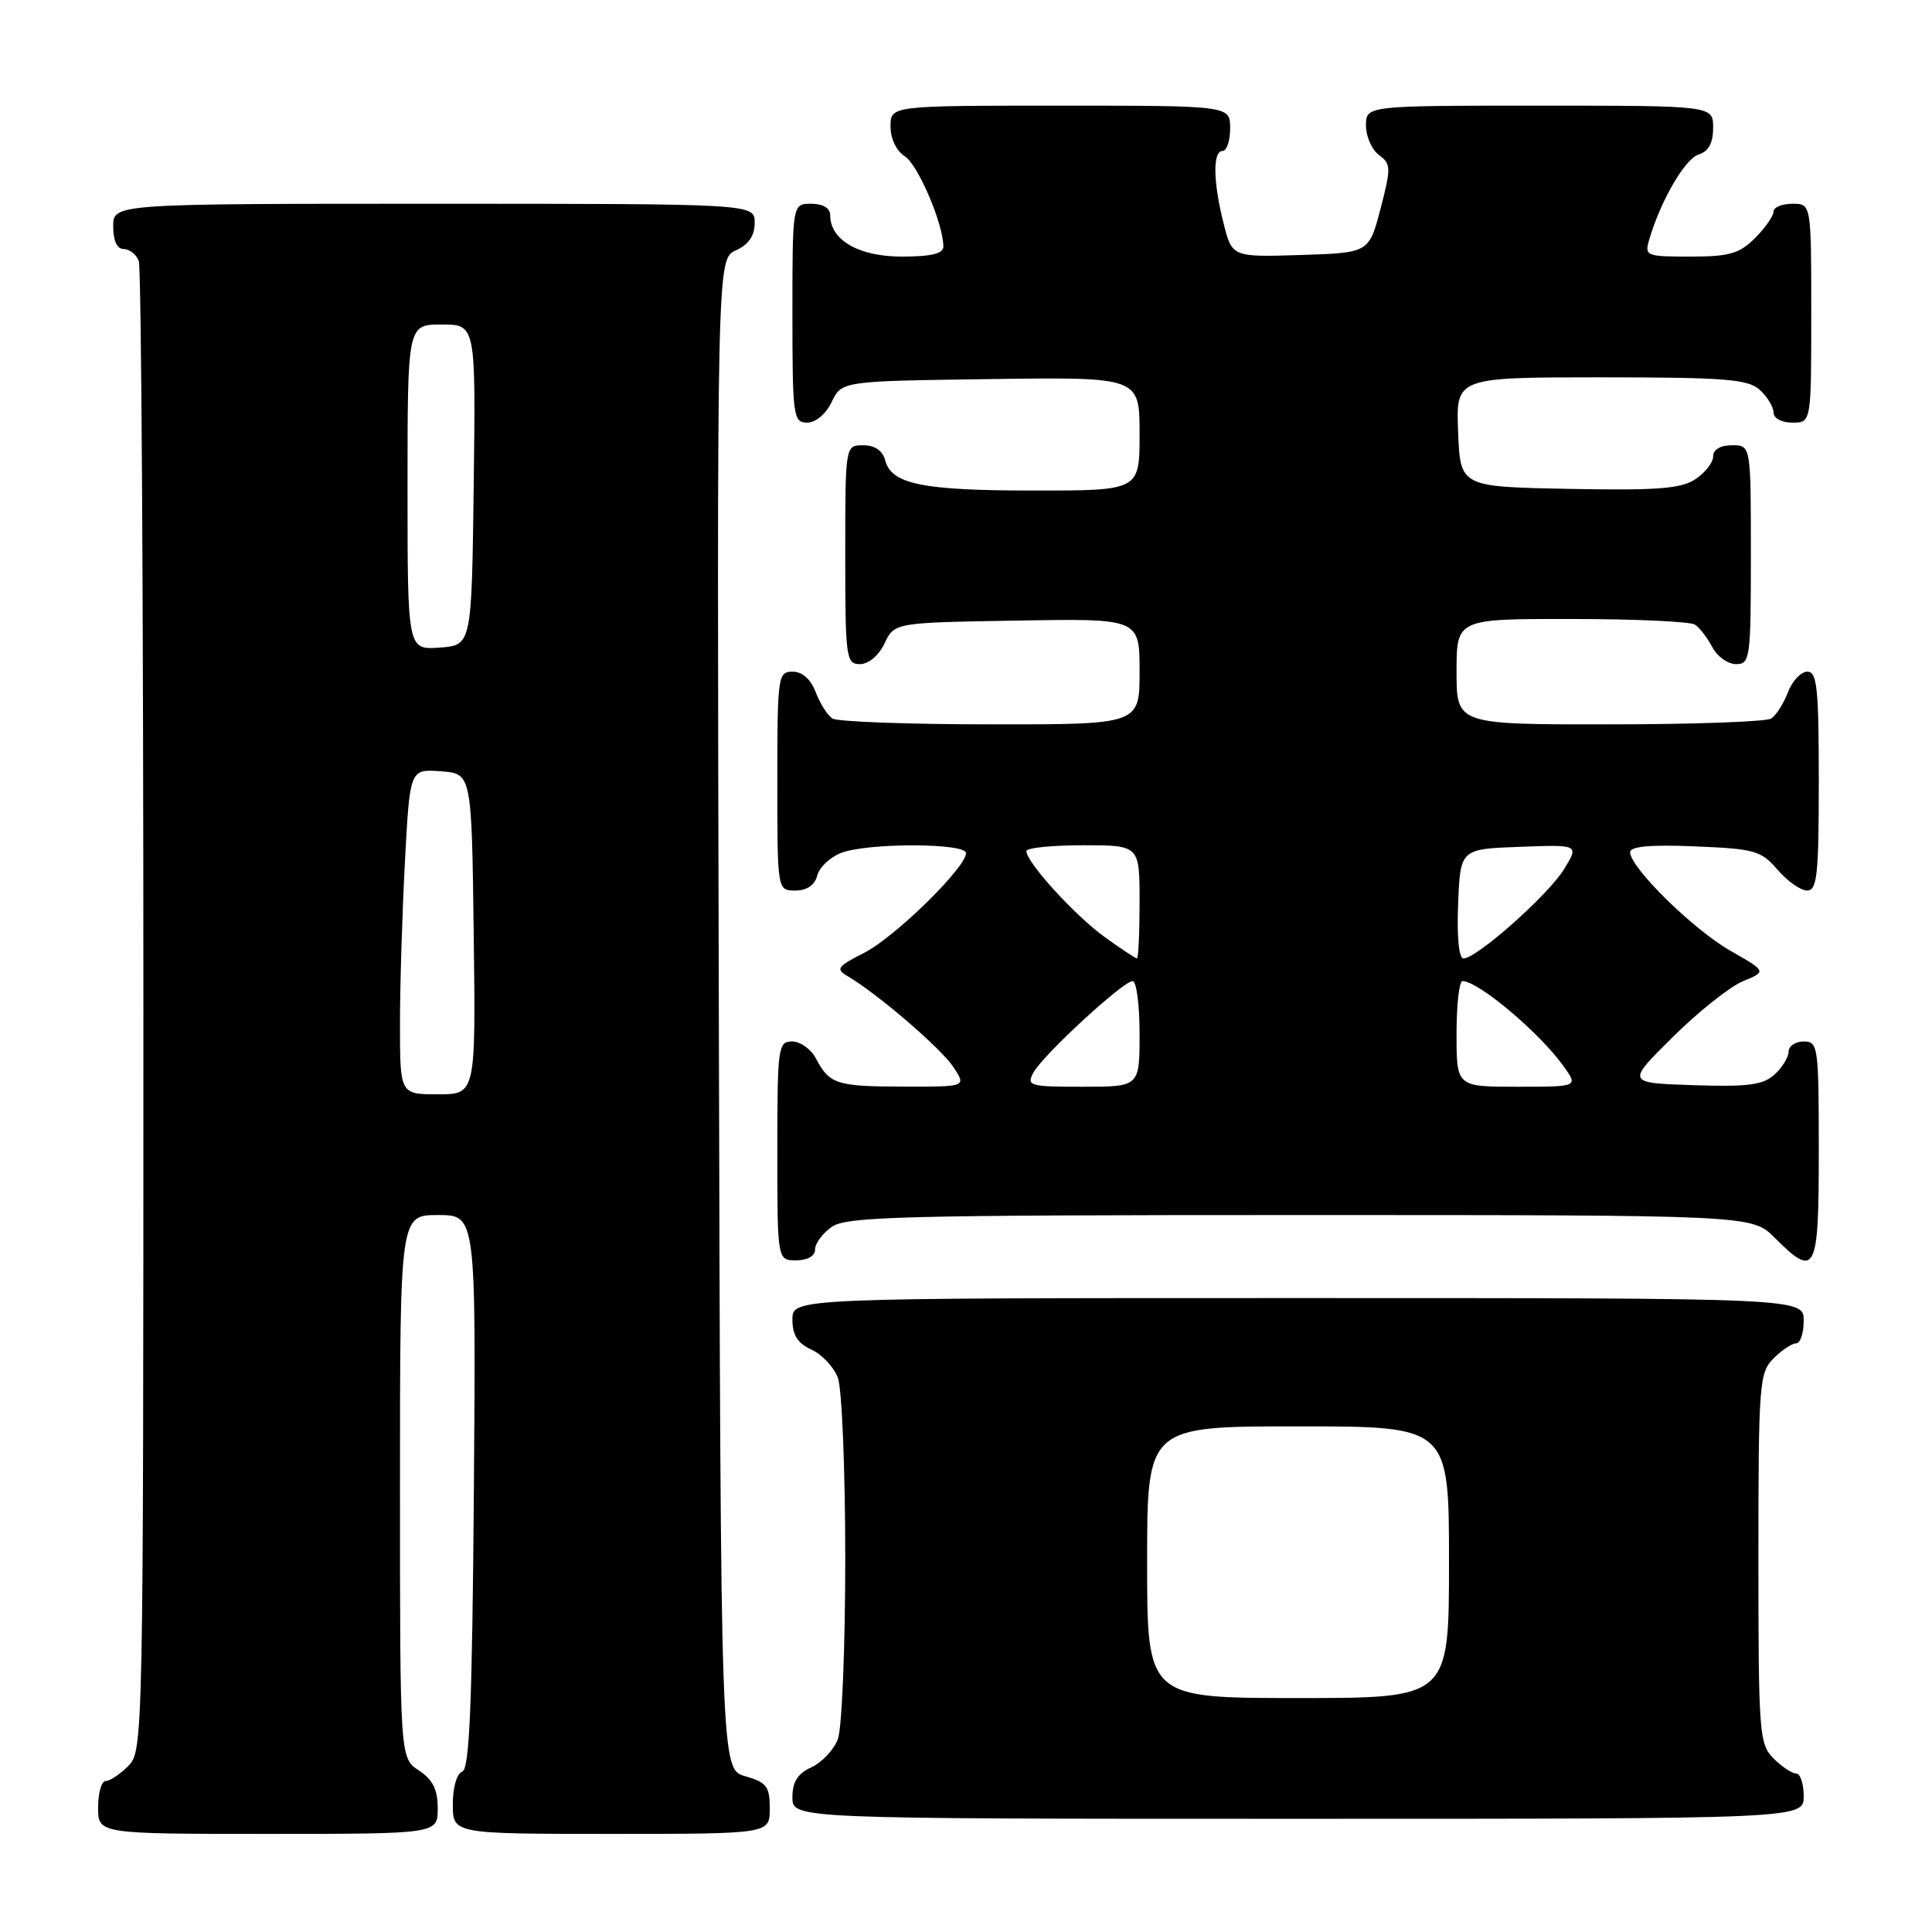 <?xml version="1.0" encoding="UTF-8" standalone="no"?>
<!DOCTYPE svg PUBLIC "-//W3C//DTD SVG 1.1//EN" "http://www.w3.org/Graphics/SVG/1.1/DTD/svg11.dtd" >
<svg xmlns="http://www.w3.org/2000/svg" xmlns:xlink="http://www.w3.org/1999/xlink" version="1.1" viewBox="0 0 256 256">
 <g >
 <path fill="currentColor"
d=" M 58.00 239.62 C 58.00 237.11 57.35 235.81 55.50 234.59 C 53.00 232.95 53.00 232.95 53.00 196.98 C 53.00 161.00 53.00 161.00 58.04 161.00 C 63.07 161.00 63.07 161.00 62.79 197.67 C 62.57 225.91 62.21 234.43 61.25 234.75 C 60.53 234.99 60.00 236.84 60.00 239.08 C 60.00 243.00 60.00 243.00 81.00 243.00 C 102.00 243.00 102.00 243.00 102.00 239.64 C 102.00 236.72 101.59 236.17 98.75 235.36 C 95.50 234.43 95.50 234.43 95.25 134.38 C 94.99 34.33 94.99 34.33 97.50 33.18 C 99.20 32.41 100.00 31.24 100.00 29.52 C 100.00 27.00 100.00 27.00 57.50 27.00 C 15.00 27.00 15.00 27.00 15.00 30.00 C 15.00 31.90 15.51 33.00 16.39 33.00 C 17.16 33.00 18.06 33.71 18.39 34.58 C 18.73 35.45 19.00 80.23 19.00 134.08 C 19.00 230.67 18.97 232.03 17.00 234.00 C 15.90 235.10 14.55 236.00 14.00 236.00 C 13.45 236.00 13.00 237.57 13.00 239.50 C 13.00 243.00 13.00 243.00 35.50 243.00 C 58.00 243.00 58.00 243.00 58.00 239.62 Z  M 239.00 238.00 C 239.00 236.35 238.55 235.00 238.00 235.00 C 237.45 235.00 236.10 234.10 235.00 233.00 C 233.11 231.11 233.00 229.67 233.00 206.50 C 233.00 183.33 233.11 181.89 235.00 180.00 C 236.10 178.90 237.45 178.00 238.00 178.00 C 238.55 178.00 239.00 176.65 239.00 175.00 C 239.00 172.00 239.00 172.00 172.00 172.00 C 105.00 172.00 105.00 172.00 105.00 174.84 C 105.00 176.90 105.69 177.99 107.52 178.83 C 108.91 179.46 110.48 181.14 111.02 182.55 C 111.56 183.97 112.00 194.75 112.00 206.50 C 112.00 218.25 111.56 229.03 111.02 230.45 C 110.48 231.86 108.91 233.54 107.52 234.17 C 105.69 235.01 105.00 236.10 105.00 238.16 C 105.00 241.00 105.00 241.00 172.00 241.00 C 239.00 241.00 239.00 241.00 239.00 238.00 Z  M 108.00 165.56 C 108.00 164.76 109.00 163.41 110.22 162.56 C 112.17 161.19 119.74 161.00 172.30 161.00 C 232.15 161.00 232.15 161.00 235.15 164.00 C 240.60 169.45 241.00 168.66 241.00 152.50 C 241.00 138.67 240.91 138.00 239.00 138.00 C 237.90 138.00 237.00 138.61 237.00 139.35 C 237.00 140.08 236.16 141.45 235.13 142.39 C 233.60 143.77 231.60 144.03 224.38 143.79 C 215.50 143.50 215.50 143.50 221.65 137.41 C 225.03 134.07 229.21 130.74 230.94 130.02 C 234.09 128.72 234.09 128.72 229.27 125.97 C 224.35 123.16 216.00 114.95 216.00 112.92 C 216.00 112.15 218.68 111.90 224.59 112.15 C 232.50 112.47 233.36 112.71 235.54 115.25 C 236.84 116.76 238.60 118.00 239.45 118.00 C 240.78 118.00 241.00 115.92 241.00 103.50 C 241.00 91.17 240.77 89.00 239.48 89.00 C 238.64 89.00 237.48 90.23 236.91 91.73 C 236.34 93.23 235.34 94.80 234.69 95.21 C 234.03 95.63 224.39 95.98 213.25 95.98 C 193.00 96.00 193.00 96.00 193.00 89.00 C 193.00 82.00 193.00 82.00 208.25 82.02 C 216.64 82.02 224.00 82.36 224.60 82.77 C 225.21 83.17 226.23 84.51 226.89 85.75 C 227.54 86.99 228.95 88.00 230.04 88.00 C 231.90 88.00 232.00 87.25 232.00 73.50 C 232.00 59.00 232.00 59.00 229.50 59.00 C 227.96 59.00 227.00 59.57 227.00 60.48 C 227.00 61.29 225.93 62.65 224.63 63.51 C 222.71 64.76 219.54 65.00 207.88 64.78 C 193.50 64.50 193.50 64.50 193.21 57.25 C 192.91 50.00 192.91 50.00 212.13 50.00 C 228.60 50.00 231.60 50.24 233.17 51.65 C 234.18 52.57 235.00 53.92 235.00 54.65 C 235.00 55.42 236.07 56.00 237.50 56.00 C 240.00 56.00 240.00 56.00 240.00 41.50 C 240.00 27.00 240.00 27.00 237.50 27.00 C 236.12 27.00 235.00 27.47 235.00 28.05 C 235.00 28.62 233.90 30.20 232.55 31.55 C 230.47 33.62 229.13 34.00 223.98 34.00 C 218.11 34.00 217.89 33.91 218.53 31.75 C 220.03 26.62 223.26 21.05 225.07 20.48 C 226.40 20.06 227.00 18.95 227.00 16.93 C 227.00 14.00 227.00 14.00 204.00 14.00 C 181.00 14.00 181.00 14.00 181.00 16.64 C 181.00 18.09 181.78 19.85 182.72 20.54 C 184.32 21.71 184.34 22.23 182.93 27.65 C 181.40 33.50 181.40 33.50 172.33 33.79 C 163.26 34.07 163.26 34.07 162.13 29.59 C 160.73 24.05 160.68 20.00 162.00 20.00 C 162.55 20.00 163.00 18.65 163.00 17.00 C 163.00 14.00 163.00 14.00 140.50 14.00 C 118.00 14.00 118.00 14.00 118.00 16.76 C 118.00 18.38 118.78 20.00 119.88 20.70 C 121.63 21.79 125.00 29.67 125.00 32.68 C 125.00 33.61 123.39 34.00 119.50 34.00 C 113.78 34.00 110.00 31.81 110.00 28.50 C 110.00 27.57 109.06 27.00 107.50 27.00 C 105.00 27.00 105.00 27.00 105.00 41.50 C 105.00 55.20 105.11 56.00 106.95 56.00 C 108.08 56.00 109.44 54.86 110.21 53.25 C 111.53 50.50 111.53 50.50 131.26 50.23 C 151.00 49.96 151.00 49.96 151.00 57.48 C 151.00 65.00 151.00 65.00 137.07 65.00 C 122.22 65.00 118.12 64.17 117.29 60.99 C 116.95 59.71 115.92 59.00 114.38 59.00 C 112.00 59.00 112.00 59.00 112.00 73.50 C 112.00 87.20 112.11 88.00 113.95 88.00 C 115.08 88.00 116.44 86.86 117.21 85.25 C 118.52 82.50 118.52 82.50 134.76 82.23 C 151.00 81.95 151.00 81.95 151.00 88.98 C 151.00 96.00 151.00 96.00 131.25 95.98 C 120.39 95.98 110.97 95.63 110.31 95.21 C 109.66 94.80 108.66 93.23 108.09 91.73 C 107.43 90.00 106.31 89.00 105.02 89.00 C 103.08 89.00 103.00 89.61 103.00 103.50 C 103.00 118.00 103.00 118.00 105.38 118.00 C 106.92 118.00 107.95 117.29 108.29 116.01 C 108.57 114.92 110.00 113.57 111.47 113.01 C 115.01 111.66 128.00 111.69 128.00 113.04 C 128.00 114.96 118.60 124.16 114.53 126.24 C 110.89 128.10 110.69 128.39 112.38 129.39 C 116.36 131.74 124.74 138.95 126.35 141.42 C 128.05 144.00 128.05 144.00 119.77 143.98 C 110.85 143.97 109.92 143.67 108.11 140.25 C 107.46 139.01 106.05 138.00 104.96 138.00 C 103.10 138.00 103.00 138.75 103.00 152.50 C 103.00 167.00 103.00 167.00 105.50 167.00 C 107.01 167.00 108.00 166.43 108.00 165.56 Z  M 53.00 135.66 C 53.00 130.52 53.30 120.82 53.66 114.11 C 54.31 101.90 54.31 101.90 58.41 102.20 C 62.50 102.50 62.50 102.50 62.77 123.75 C 63.04 145.00 63.04 145.00 58.02 145.00 C 53.00 145.00 53.00 145.00 53.00 135.66 Z  M 54.00 64.56 C 54.00 43.00 54.00 43.00 58.52 43.00 C 63.04 43.00 63.04 43.00 62.77 64.25 C 62.50 85.50 62.50 85.50 58.25 85.81 C 54.00 86.11 54.00 86.11 54.00 64.56 Z  M 152.00 207.00 C 152.00 189.00 152.00 189.00 172.00 189.00 C 192.00 189.00 192.00 189.00 192.00 207.00 C 192.00 225.00 192.00 225.00 172.00 225.00 C 152.00 225.00 152.00 225.00 152.00 207.00 Z  M 136.93 142.13 C 138.16 139.83 148.82 130.00 150.08 130.00 C 150.59 130.00 151.00 133.15 151.00 137.00 C 151.00 144.00 151.00 144.00 143.46 144.00 C 136.42 144.00 135.99 143.88 136.93 142.13 Z  M 193.00 137.00 C 193.00 133.15 193.35 130.00 193.78 130.00 C 195.88 130.00 203.94 136.77 207.16 141.25 C 209.14 144.00 209.14 144.00 201.07 144.00 C 193.00 144.00 193.00 144.00 193.00 137.00 Z  M 146.32 124.12 C 142.37 121.25 136.00 114.25 136.00 112.77 C 136.00 112.35 139.38 112.00 143.50 112.00 C 151.00 112.00 151.00 112.00 151.00 119.50 C 151.00 123.62 150.84 127.00 150.65 127.00 C 150.46 127.00 148.51 125.70 146.32 124.12 Z  M 193.21 119.75 C 193.50 112.50 193.50 112.50 201.38 112.21 C 209.25 111.91 209.25 111.91 207.22 115.21 C 205.09 118.64 195.67 127.00 193.92 127.00 C 193.31 127.00 193.03 124.14 193.21 119.75 Z "/>
</g>
</svg>